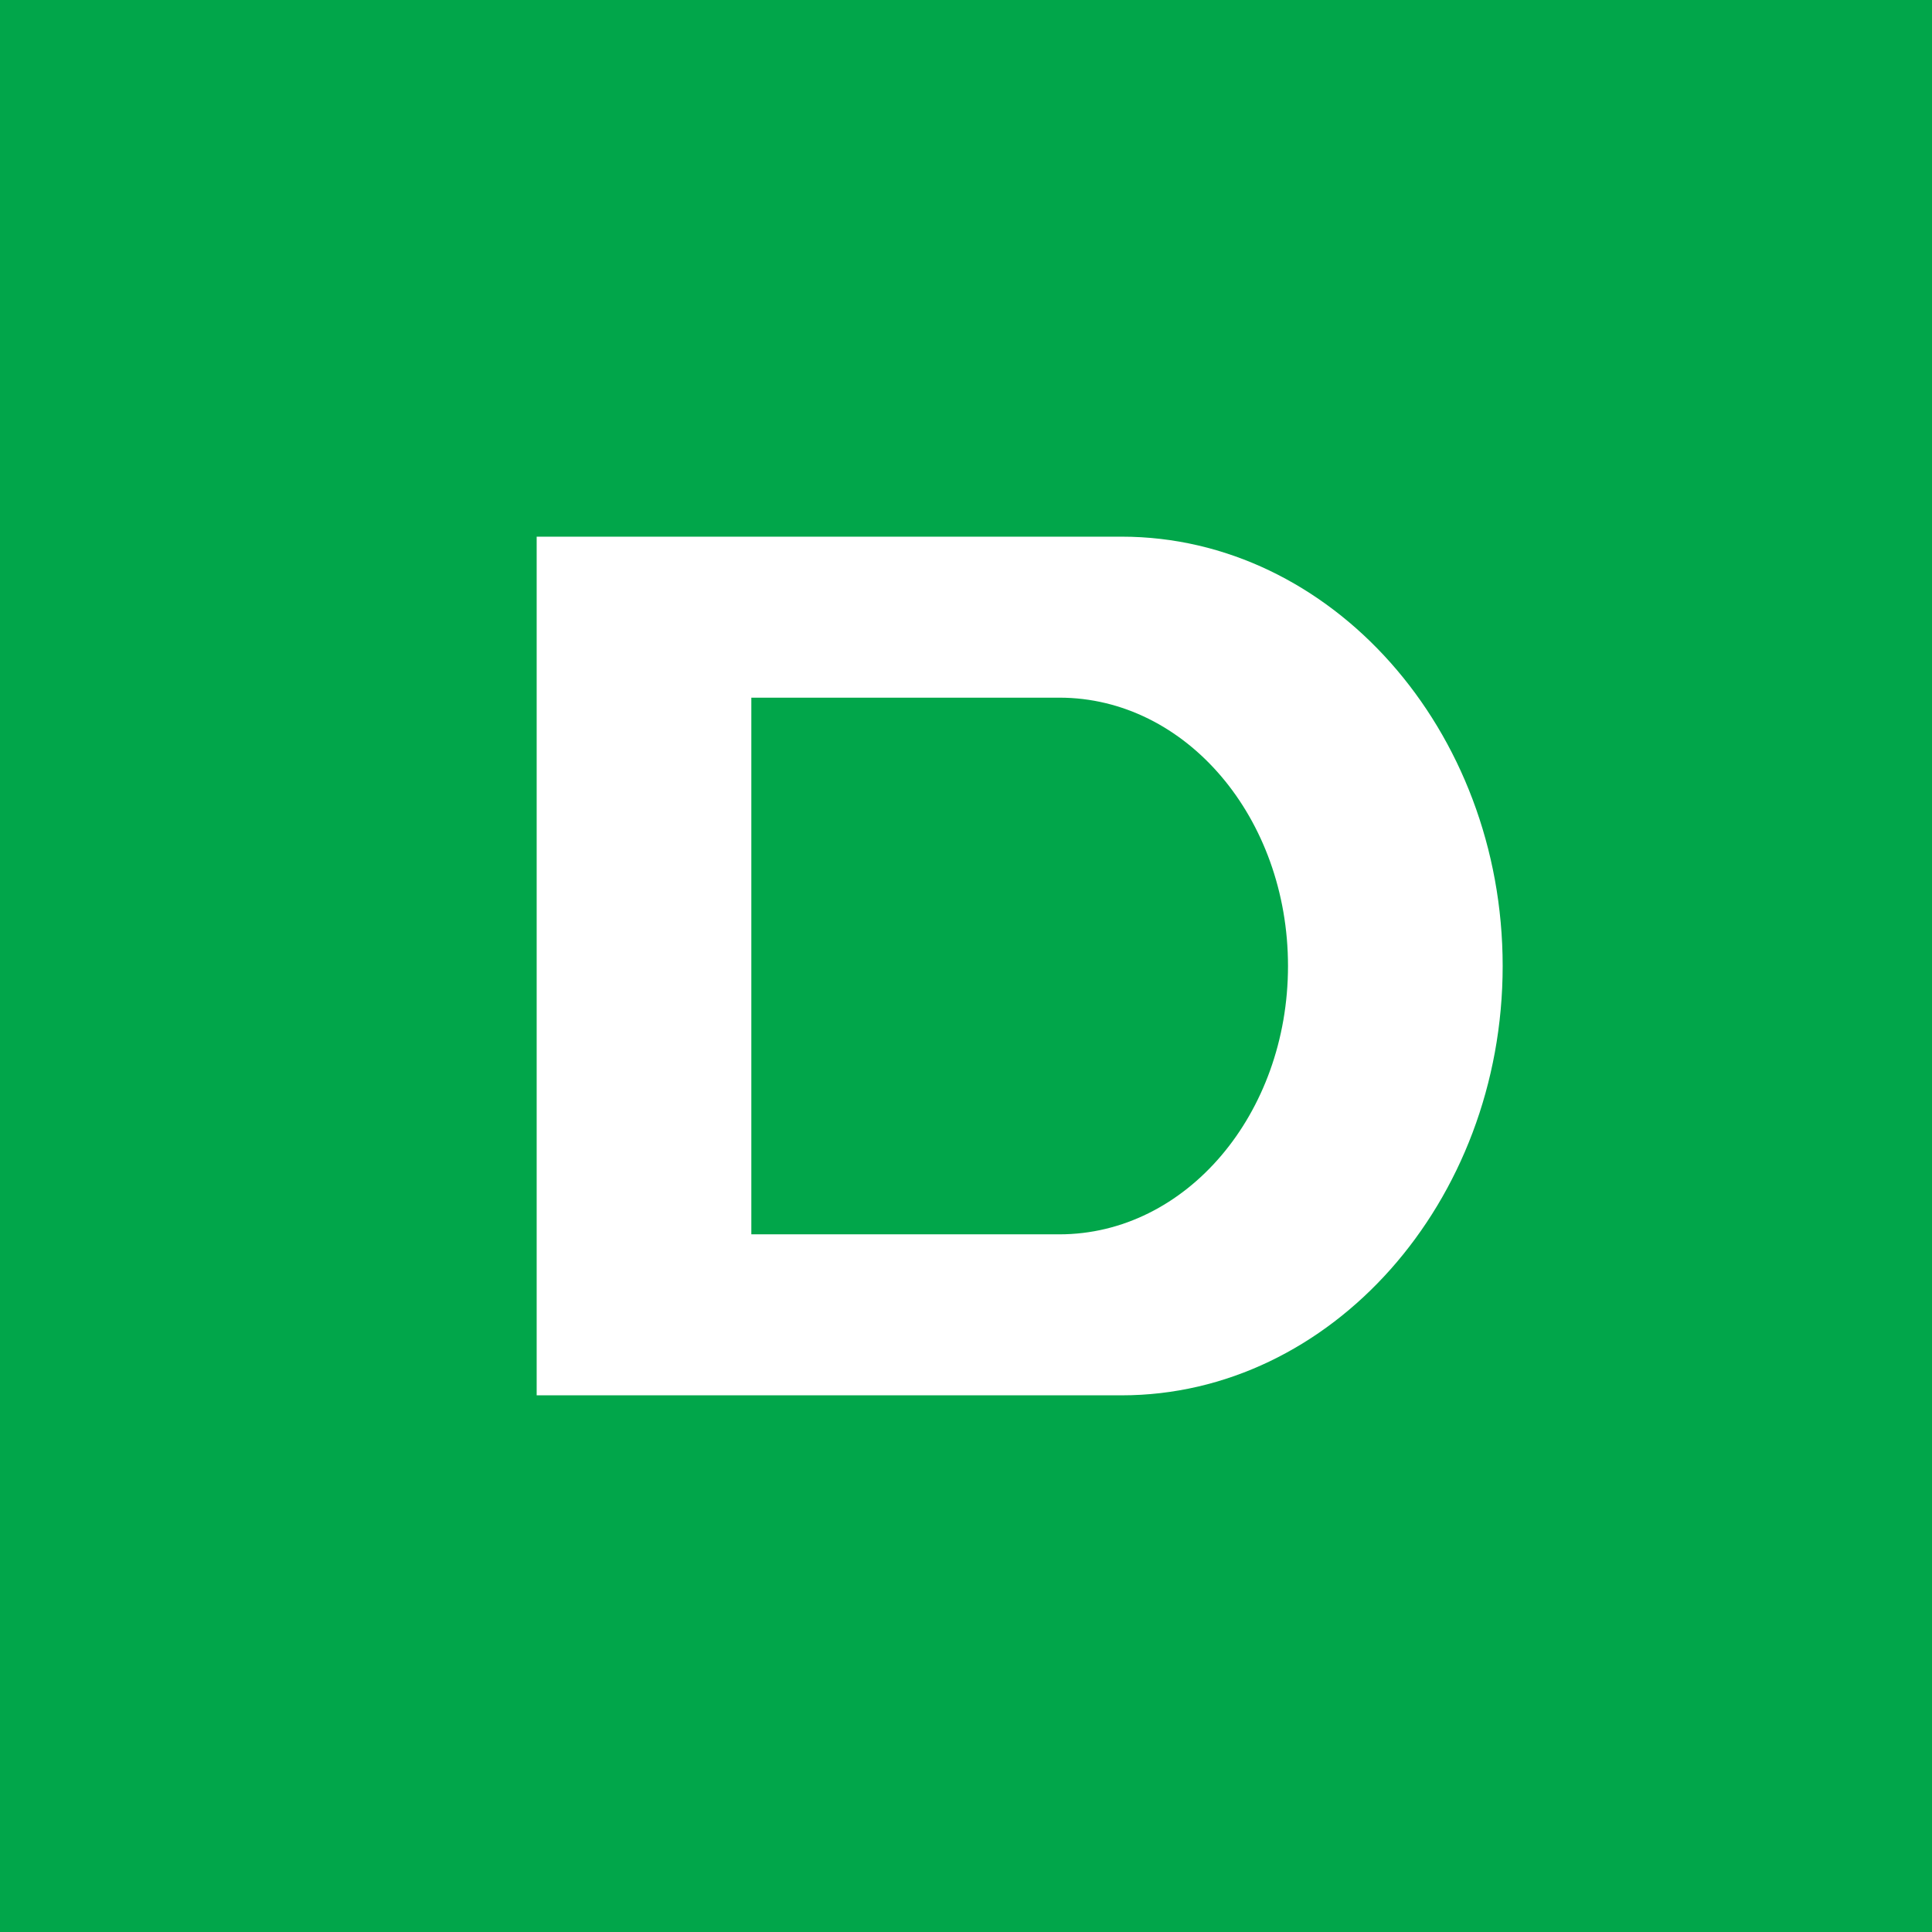<!-- by TradingView --><svg width="18" height="18" viewBox="0 0 18 18" xmlns="http://www.w3.org/2000/svg"><path fill="#01A64A" d="M0 0h18v18H0z"/><path fill-rule="evenodd" d="M10.45 5H5v8h5.45C12.4 13 14 11.2 14 9s-1.6-4-3.55-4Zm-.58 1.5H7v5h2.87C11.05 11.5 12 10.38 12 9s-.95-2.5-2.13-2.5Z" fill="#fff"/></svg>